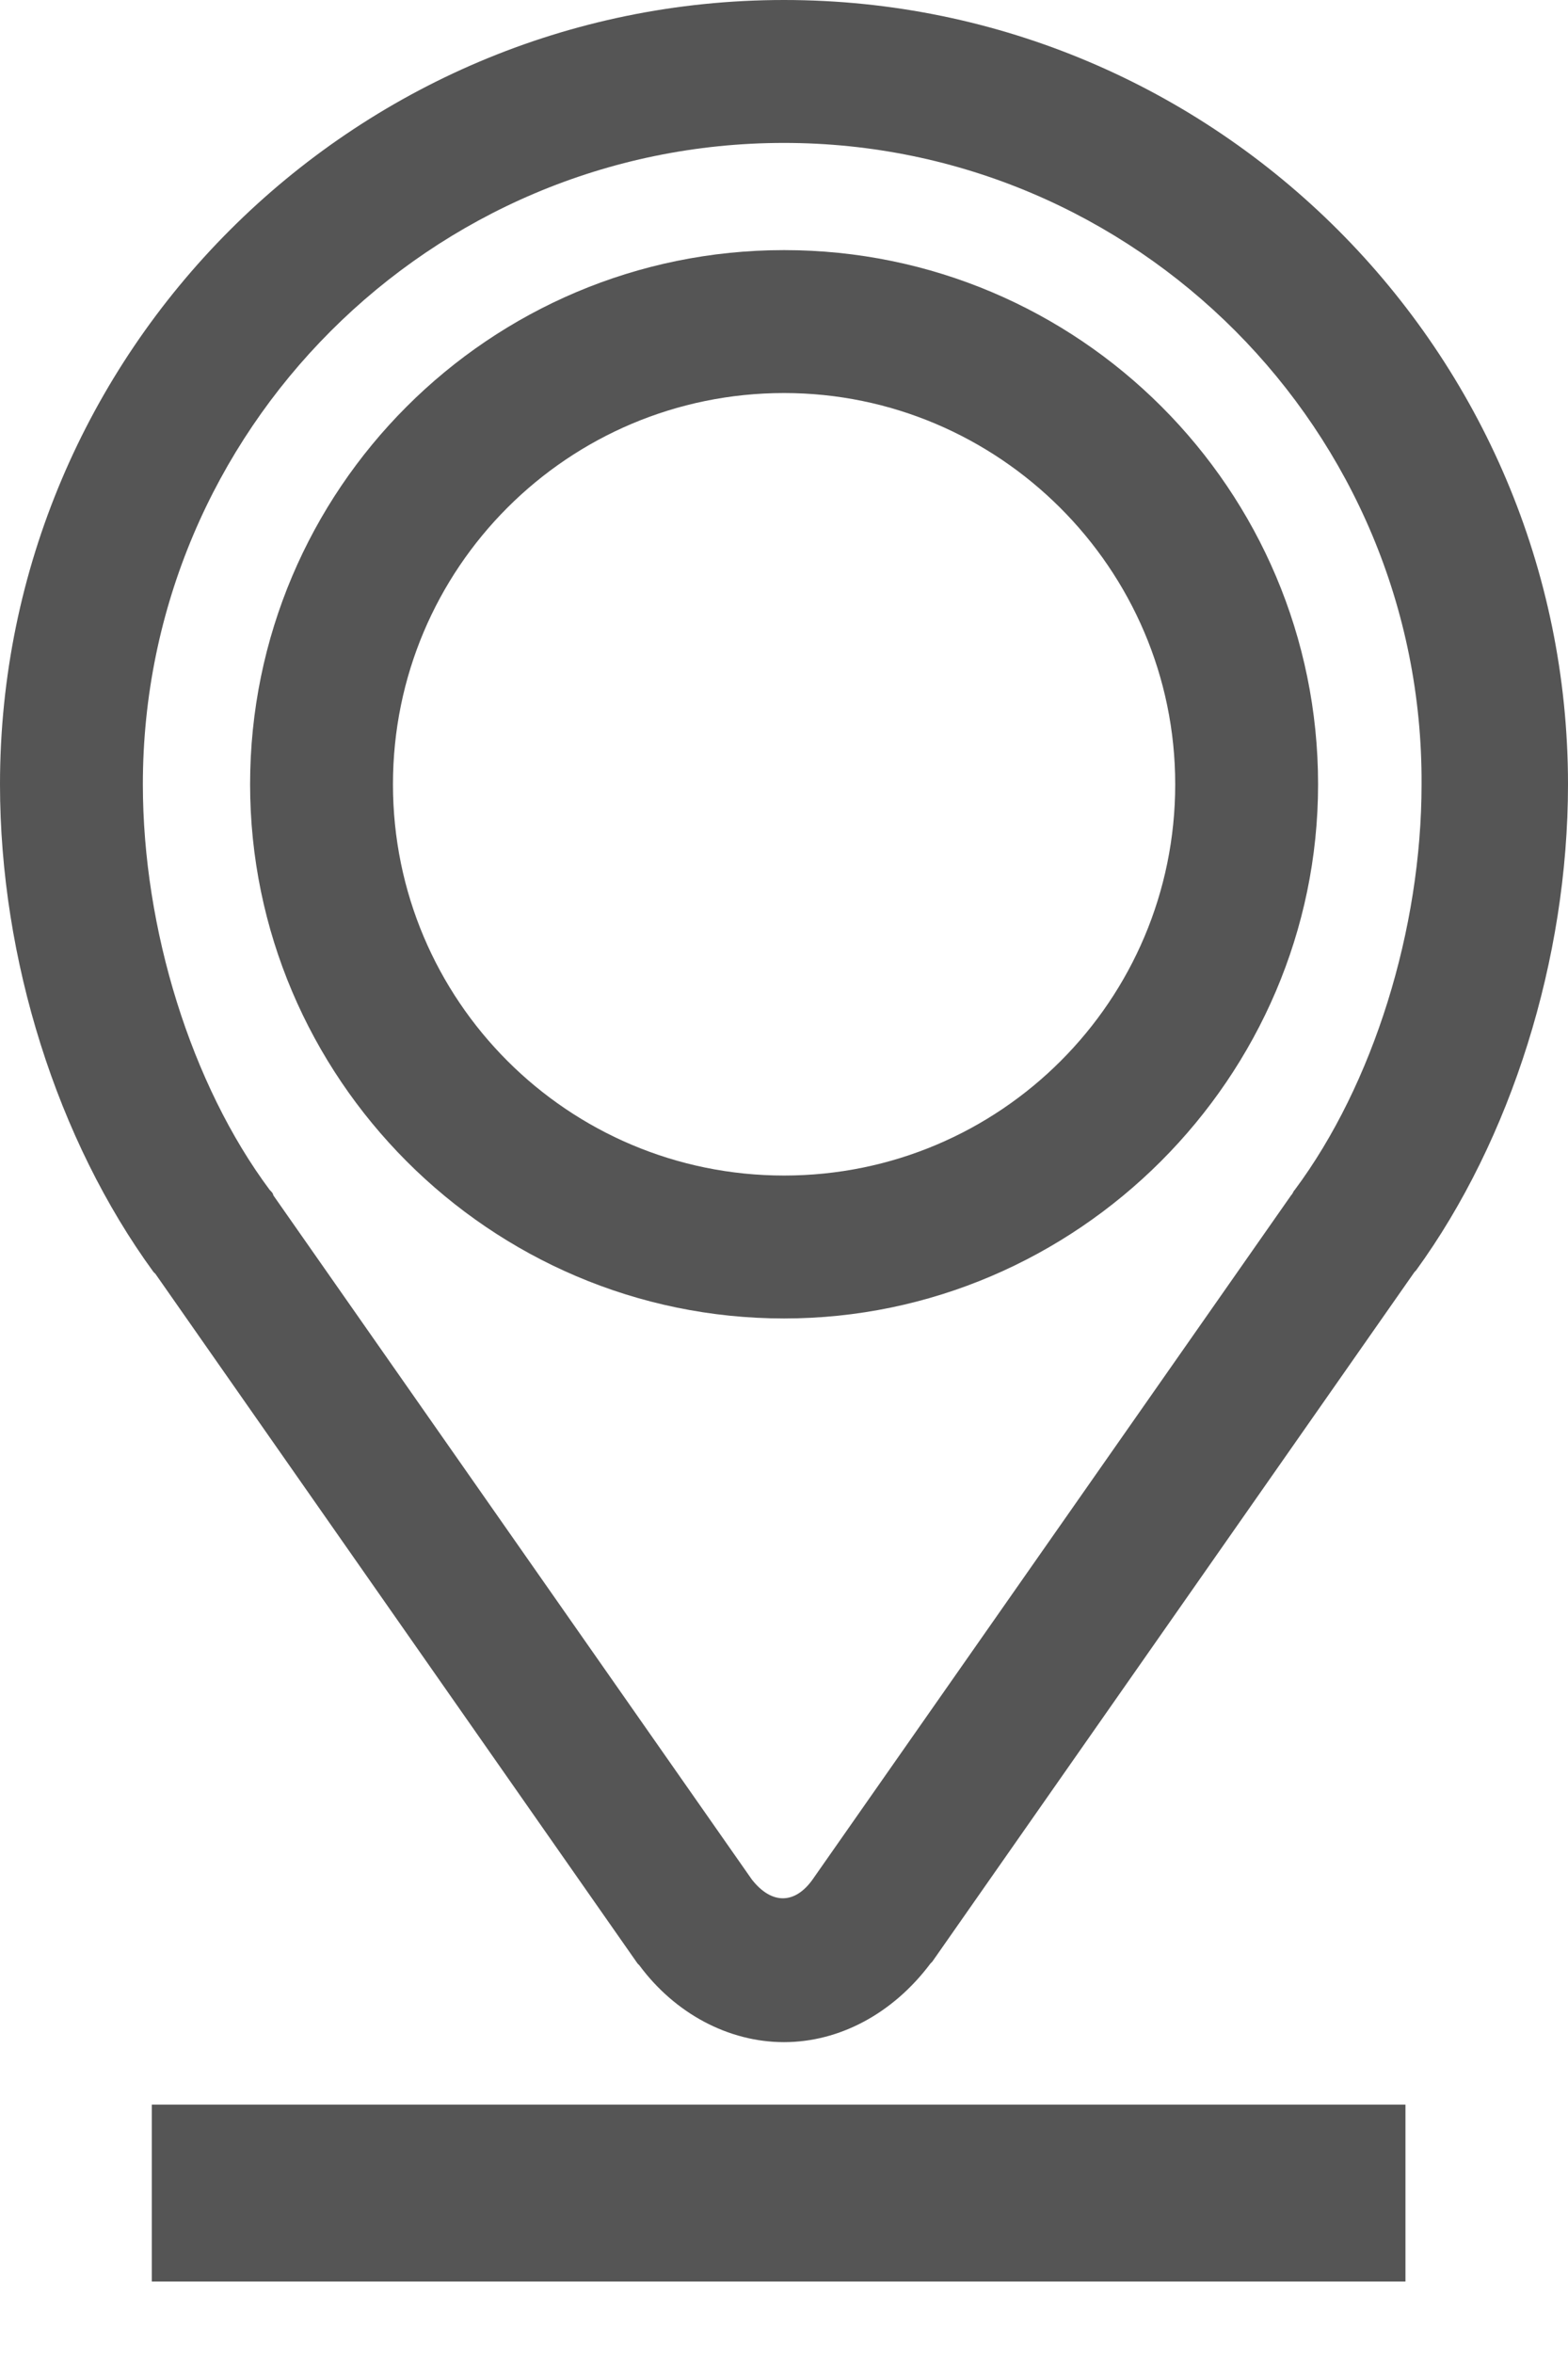 <svg width="18" height="27" viewBox="0 0 18 27" fill="none" xmlns="http://www.w3.org/2000/svg">
<path d="M9 23.433C8.364 23.433 7.749 23.105 7.339 22.551L7.319 22.531L1.784 14.617L1.763 14.597C0.656 13.08 0 11.009 0 9C0 4.039 4.039 -0 9 -0C13.961 -0 18 4.039 18 9C18 11.009 17.344 13.08 16.257 14.576L16.237 14.597L10.702 22.51L10.681 22.531C10.251 23.105 9.636 23.433 9 23.433ZM8.631 21.567C8.856 21.854 9.123 21.854 9.328 21.567L14.822 13.715C14.843 13.695 14.843 13.674 14.863 13.654C15.765 12.444 16.319 10.661 16.319 9C16.339 4.941 13.039 1.64 9 1.64C4.941 1.64 1.64 4.941 1.64 9C1.64 10.661 2.194 12.444 3.096 13.654C3.116 13.674 3.137 13.695 3.137 13.715L8.631 21.567Z" fill="#555555"/>
<path d="M9.001 15.129C5.618 15.129 2.871 12.362 2.871 9C2.871 5.617 5.618 2.87 9.001 2.87C12.384 2.87 15.131 5.617 15.131 9C15.131 12.362 12.363 15.129 9.001 15.129ZM9.001 4.51C6.52 4.51 4.511 6.519 4.511 9C4.511 11.48 6.52 13.489 9.001 13.489C11.482 13.489 13.491 11.48 13.491 9C13.491 6.519 11.461 4.51 9.001 4.51Z" fill="#555555"/>
<path d="M16.134 24.15H1.743V26.18H16.134V24.15Z" fill="#555555"/>
</svg>
